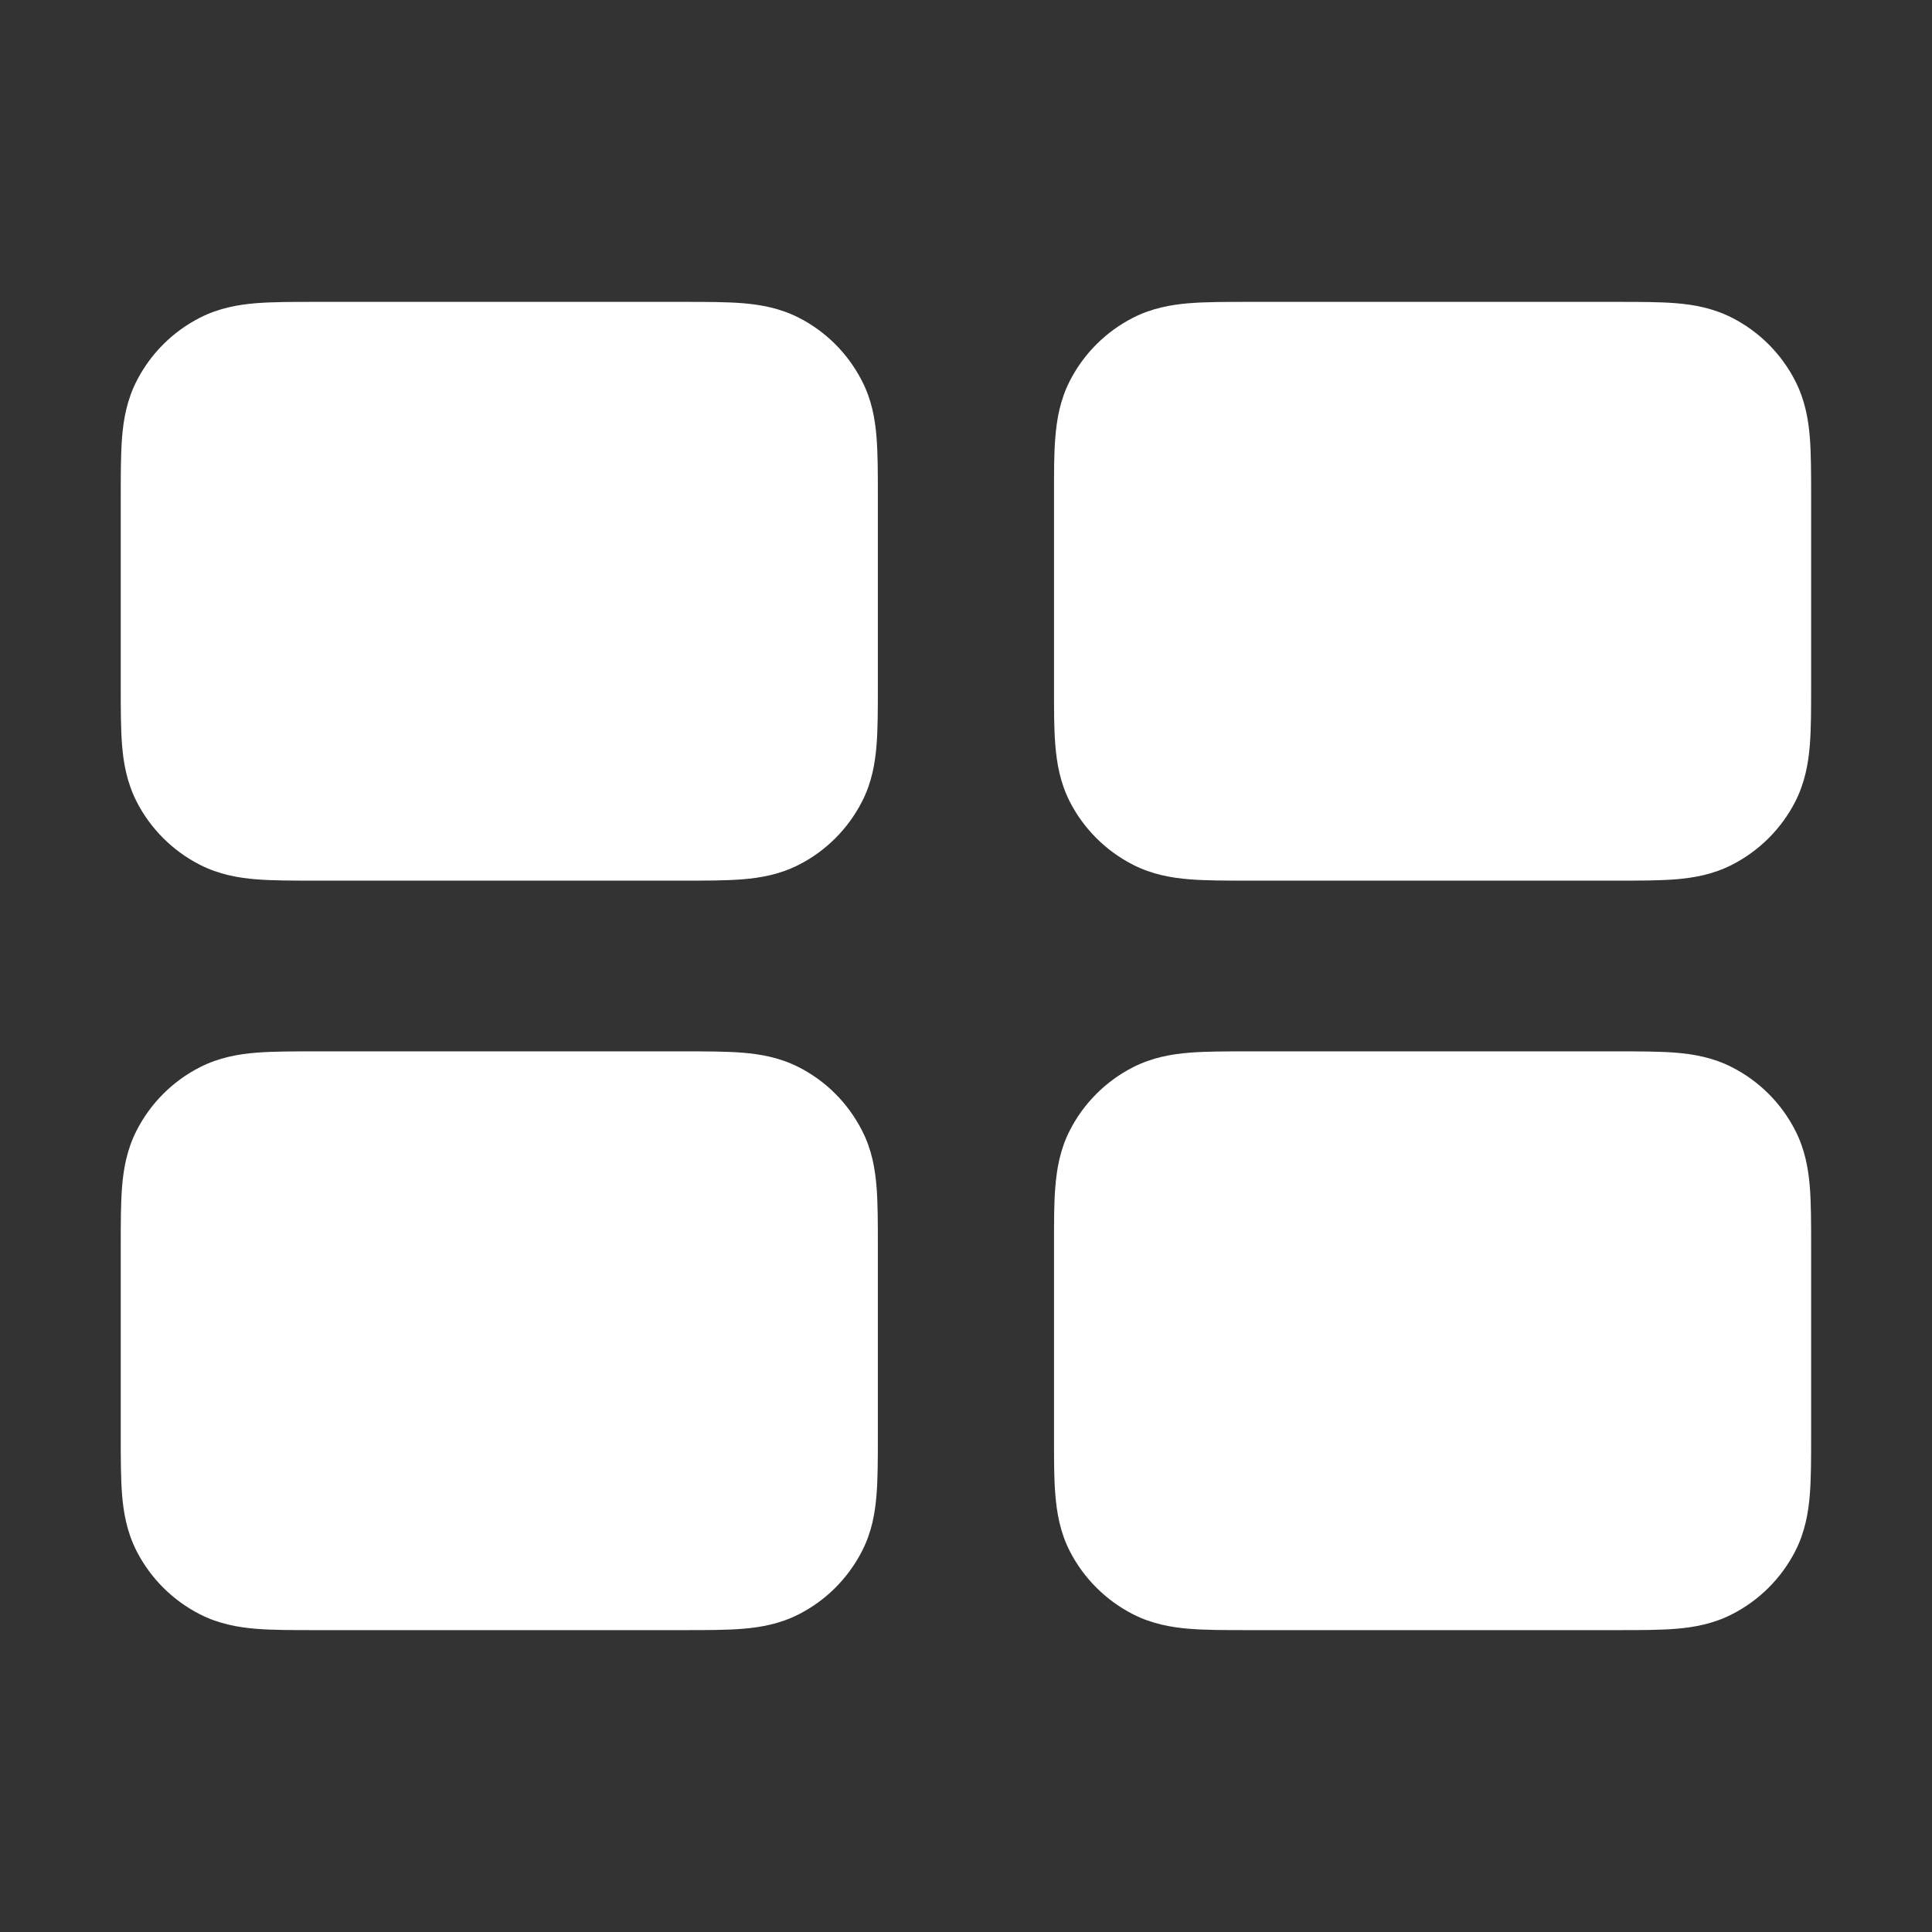 <svg width="16" height="16" viewBox="0 0 16 16" fill="none" xmlns="http://www.w3.org/2000/svg">
<rect x="0" y="0" width="16" height="16" fill="#333333" stroke="none"/>
<path fill-rule="evenodd" clip-rule="evenodd" d="M1.576 3.382C1.5 3.532 1.5 3.729 1.5 4.121V5.672C1.5 6.065 1.5 6.261 1.576 6.411C1.644 6.542 1.751 6.65 1.883 6.717C2.032 6.793 2.229 6.793 2.621 6.793H5.649C6.042 6.793 6.238 6.793 6.388 6.717C6.52 6.65 6.627 6.542 6.694 6.411C6.77 6.261 6.77 6.065 6.77 5.672V4.121C6.77 3.729 6.77 3.532 6.694 3.382C6.627 3.251 6.52 3.144 6.388 3.076C6.238 3 6.042 3 5.649 3H2.621C2.229 3 2.032 3 1.883 3.076C1.751 3.144 1.644 3.251 1.576 3.382ZM1.576 9.59C1.5 9.739 1.5 9.936 1.5 10.328V11.879C1.5 12.272 1.5 12.468 1.576 12.618C1.644 12.749 1.751 12.857 1.883 12.924C2.032 13 2.229 13 2.621 13H5.649C6.042 13 6.238 13 6.388 12.924C6.52 12.857 6.627 12.749 6.694 12.618C6.77 12.468 6.77 12.272 6.77 11.879V10.328C6.77 9.936 6.77 9.739 6.694 9.59C6.627 9.458 6.52 9.351 6.388 9.283C6.238 9.207 6.042 9.207 5.649 9.207H2.621C2.229 9.207 2.032 9.207 1.883 9.283C1.751 9.351 1.644 9.458 1.576 9.59ZM9.229 4.121C9.229 3.729 9.229 3.532 9.305 3.382C9.372 3.251 9.479 3.144 9.611 3.076C9.761 3 9.957 3 10.349 3H13.378C13.77 3 13.966 3 14.116 3.076C14.248 3.144 14.355 3.251 14.422 3.382C14.499 3.532 14.499 3.729 14.499 4.121V5.672C14.499 6.065 14.499 6.261 14.422 6.411C14.355 6.542 14.248 6.65 14.116 6.717C13.966 6.793 13.77 6.793 13.378 6.793H10.349C9.957 6.793 9.761 6.793 9.611 6.717C9.479 6.65 9.372 6.542 9.305 6.411C9.229 6.261 9.229 6.065 9.229 5.672V4.121ZM9.305 9.59C9.229 9.739 9.229 9.936 9.229 10.328V11.879C9.229 12.272 9.229 12.468 9.305 12.618C9.372 12.749 9.479 12.857 9.611 12.924C9.761 13 9.957 13 10.349 13H13.378C13.77 13 13.966 13 14.116 12.924C14.248 12.857 14.355 12.749 14.422 12.618C14.499 12.468 14.499 12.272 14.499 11.879V10.328C14.499 9.936 14.499 9.739 14.422 9.59C14.355 9.458 14.248 9.351 14.116 9.283C13.966 9.207 13.77 9.207 13.378 9.207H10.349C9.957 9.207 9.761 9.207 9.611 9.283C9.479 9.351 9.372 9.458 9.305 9.59Z" fill="white"/>
<path fill-rule="evenodd" clip-rule="evenodd" d="M2.11 3.522C2.109 3.522 2.11 3.522 2.11 3.522V3.522ZM6.161 3.522C6.156 3.52 6.132 3.513 6.069 3.508C5.977 3.5 5.854 3.5 5.649 3.5H2.621C2.416 3.5 2.293 3.5 2.201 3.508C2.138 3.513 2.115 3.52 2.11 3.522C2.072 3.541 2.041 3.572 2.022 3.609C2.022 3.609 2.022 3.609 2.022 3.609C2.022 3.608 2.023 3.608 2.023 3.608M2.022 6.184C2.02 6.179 2.013 6.155 2.008 6.092C2 6 2 5.877 2 5.672V4.121C2 3.916 2 3.793 2.008 3.701C2.013 3.638 2.02 3.614 2.022 3.609M2.022 6.184C2.022 6.184 2.022 6.184 2.022 6.184V6.184ZM2.022 6.184C2.041 6.221 2.072 6.252 2.109 6.271C2.109 6.271 2.109 6.271 2.109 6.271C2.108 6.271 2.108 6.27 2.108 6.27M6.161 6.271C6.156 6.273 6.132 6.28 6.069 6.285C5.977 6.293 5.854 6.293 5.649 6.293H2.621C2.416 6.293 2.293 6.293 2.201 6.285C2.138 6.28 2.114 6.273 2.109 6.271M6.161 6.271C6.161 6.271 6.162 6.271 6.161 6.271V6.271ZM6.161 6.271C6.199 6.252 6.229 6.221 6.248 6.184C6.248 6.184 6.248 6.184 6.248 6.184C6.248 6.185 6.248 6.185 6.248 6.185M6.248 3.609C6.25 3.614 6.257 3.638 6.262 3.701C6.27 3.793 6.27 3.916 6.27 4.121V5.672C6.27 5.877 6.27 6 6.262 6.092C6.257 6.155 6.25 6.179 6.248 6.184M6.248 3.609C6.248 3.609 6.248 3.609 6.248 3.609V3.609ZM6.248 3.609C6.229 3.572 6.199 3.541 6.161 3.522C6.161 3.522 6.161 3.522 6.161 3.522C6.162 3.522 6.162 3.523 6.162 3.523M2.603 2.5C2.609 2.5 2.615 2.5 2.621 2.5L5.667 2.5C5.848 2.5 6.013 2.5 6.15 2.511C6.298 2.523 6.458 2.551 6.615 2.631C6.841 2.746 7.024 2.93 7.139 3.156C7.22 3.313 7.247 3.472 7.259 3.62C7.27 3.757 7.27 3.922 7.27 4.103V5.69C7.27 5.871 7.27 6.036 7.259 6.173C7.247 6.321 7.22 6.48 7.139 6.638C7.024 6.863 6.841 7.047 6.615 7.162C6.458 7.242 6.298 7.27 6.15 7.282C6.013 7.293 5.848 7.293 5.667 7.293H2.603C2.422 7.293 2.257 7.293 2.12 7.282C1.972 7.27 1.813 7.242 1.656 7.162C1.43 7.047 1.246 6.863 1.131 6.638C1.051 6.48 1.023 6.321 1.011 6.173C1 6.036 1 5.871 1 5.69L1 4.121C1 4.115 1 4.109 1 4.103C1 3.922 1 3.757 1.011 3.62C1.023 3.472 1.051 3.313 1.131 3.156C1.246 2.93 1.43 2.746 1.656 2.631C1.813 2.551 1.972 2.523 2.12 2.511C2.257 2.5 2.422 2.5 2.603 2.5ZM10.332 2.5H13.396C13.577 2.5 13.741 2.5 13.879 2.511C14.027 2.523 14.186 2.551 14.343 2.631C14.569 2.746 14.753 2.93 14.868 3.156C14.948 3.313 14.976 3.472 14.988 3.62C14.999 3.757 14.999 3.922 14.999 4.103V5.69C14.999 5.871 14.999 6.036 14.988 6.173C14.976 6.321 14.948 6.48 14.868 6.638C14.753 6.863 14.569 7.047 14.343 7.162C14.186 7.242 14.027 7.27 13.879 7.282C13.741 7.293 13.577 7.293 13.396 7.293H10.332C10.151 7.293 9.986 7.293 9.849 7.282C9.701 7.27 9.541 7.242 9.384 7.162C9.158 7.047 8.974 6.863 8.859 6.638C8.779 6.48 8.752 6.321 8.74 6.173C8.728 6.036 8.729 5.871 8.729 5.69V4.103C8.729 3.922 8.728 3.757 8.74 3.62C8.752 3.472 8.779 3.313 8.859 3.156C8.974 2.93 9.158 2.746 9.384 2.631C9.541 2.551 9.701 2.523 9.849 2.511C9.986 2.5 10.151 2.5 10.332 2.5ZM9.838 3.522C9.838 3.522 9.838 3.522 9.838 3.522V3.522ZM13.89 3.522C13.885 3.52 13.861 3.513 13.797 3.508C13.706 3.5 13.582 3.5 13.378 3.5H10.349C10.145 3.5 10.022 3.5 9.93 3.508C9.867 3.513 9.843 3.52 9.838 3.522C9.801 3.541 9.77 3.572 9.751 3.609C9.751 3.609 9.751 3.609 9.751 3.609C9.751 3.608 9.751 3.608 9.751 3.608M9.751 6.184C9.749 6.179 9.742 6.155 9.736 6.092C9.729 6 9.729 5.877 9.729 5.672V4.121C9.729 3.916 9.729 3.793 9.736 3.701C9.742 3.638 9.749 3.614 9.751 3.609M9.751 6.184C9.751 6.184 9.751 6.184 9.751 6.184V6.184ZM13.89 3.522C13.927 3.541 13.957 3.572 13.977 3.609C13.979 3.614 13.986 3.638 13.991 3.701C13.998 3.793 13.999 3.916 13.999 4.121V5.672C13.999 5.877 13.998 6 13.991 6.092C13.986 6.155 13.979 6.179 13.977 6.184C13.957 6.221 13.927 6.252 13.89 6.271C13.885 6.273 13.861 6.28 13.797 6.285C13.706 6.293 13.582 6.293 13.378 6.293H10.349C10.145 6.293 10.022 6.293 9.93 6.285C9.866 6.28 9.843 6.273 9.837 6.271M13.89 6.271C13.89 6.271 13.89 6.271 13.89 6.271V6.271ZM13.977 6.184C13.976 6.184 13.977 6.184 13.977 6.184V6.184ZM13.977 3.609C13.976 3.609 13.977 3.609 13.977 3.609V3.609ZM13.89 3.522C13.89 3.522 13.89 3.522 13.89 3.522V3.522ZM13.891 3.523C13.891 3.523 13.89 3.522 13.89 3.522L13.891 3.523ZM2.11 9.729C2.109 9.729 2.11 9.729 2.11 9.729V9.729ZM6.161 9.729C6.156 9.727 6.132 9.72 6.069 9.715C5.977 9.707 5.854 9.707 5.649 9.707H2.621C2.416 9.707 2.293 9.707 2.201 9.715C2.138 9.72 2.115 9.727 2.11 9.729C2.072 9.748 2.041 9.779 2.022 9.816C2.022 9.816 2.022 9.816 2.022 9.816C2.022 9.815 2.023 9.815 2.023 9.815M2.022 12.391C2.02 12.386 2.013 12.362 2.008 12.299C2 12.207 2 12.084 2 11.879V10.328C2 10.123 2 10 2.008 9.909C2.013 9.845 2.02 9.821 2.022 9.816M2.022 12.391C2.022 12.391 2.022 12.391 2.022 12.391V12.391ZM2.022 12.391C2.041 12.428 2.072 12.459 2.109 12.478C2.109 12.478 2.109 12.478 2.109 12.478C2.108 12.478 2.108 12.477 2.108 12.477M6.161 12.478C6.156 12.48 6.132 12.487 6.069 12.492C5.977 12.5 5.854 12.5 5.649 12.5H2.621C2.416 12.5 2.293 12.5 2.201 12.492C2.138 12.487 2.114 12.48 2.109 12.478M6.161 12.478C6.161 12.478 6.162 12.478 6.161 12.478V12.478ZM6.161 9.729C6.199 9.748 6.229 9.779 6.248 9.816C6.25 9.821 6.257 9.845 6.262 9.909C6.27 10 6.27 10.123 6.27 10.328V11.879C6.27 12.084 6.27 12.207 6.262 12.299C6.257 12.362 6.25 12.386 6.248 12.391C6.248 12.392 6.248 12.392 6.248 12.392M6.248 9.816C6.248 9.816 6.248 9.816 6.248 9.816V9.816ZM6.161 9.729C6.161 9.729 6.162 9.729 6.161 9.729V9.729ZM2.603 8.707H5.667C5.848 8.707 6.013 8.707 6.15 8.718C6.298 8.73 6.458 8.758 6.615 8.838C6.841 8.953 7.024 9.137 7.139 9.363C7.22 9.52 7.247 9.679 7.259 9.827C7.27 9.964 7.27 10.129 7.27 10.31V11.897C7.27 12.078 7.27 12.243 7.259 12.38C7.247 12.528 7.22 12.688 7.139 12.845C7.024 13.07 6.841 13.254 6.615 13.369C6.458 13.449 6.298 13.477 6.15 13.489C6.013 13.5 5.848 13.5 5.667 13.5H2.603C2.422 13.5 2.257 13.5 2.12 13.489C1.972 13.477 1.813 13.449 1.656 13.369C1.43 13.254 1.246 13.07 1.131 12.845C1.051 12.688 1.023 12.528 1.011 12.38C1 12.243 1 12.078 1 11.897V10.31C1 10.129 1 9.964 1.011 9.827C1.023 9.679 1.051 9.52 1.131 9.363C1.246 9.137 1.43 8.953 1.656 8.838C1.813 8.758 1.972 8.73 2.12 8.718C2.257 8.707 2.422 8.707 2.603 8.707ZM6.162 9.73C6.162 9.73 6.162 9.729 6.161 9.729L6.162 9.73ZM9.838 9.729C9.838 9.729 9.838 9.729 9.838 9.729V9.729ZM13.89 9.729C13.885 9.727 13.861 9.72 13.797 9.715C13.706 9.707 13.582 9.707 13.378 9.707H10.349C10.145 9.707 10.022 9.707 9.93 9.715C9.866 9.72 9.843 9.727 9.838 9.729C9.801 9.748 9.77 9.779 9.751 9.816C9.751 9.816 9.751 9.816 9.751 9.816C9.751 9.815 9.751 9.815 9.751 9.815M9.751 12.391C9.749 12.386 9.742 12.362 9.736 12.299C9.729 12.207 9.729 12.084 9.729 11.879V10.328C9.729 10.123 9.729 10 9.736 9.909C9.742 9.845 9.749 9.821 9.751 9.816M9.751 12.391C9.751 12.391 9.751 12.391 9.751 12.391V12.391ZM9.751 12.391C9.77 12.428 9.8 12.459 9.837 12.478C9.843 12.48 9.866 12.487 9.93 12.492C10.022 12.5 10.145 12.5 10.349 12.5H13.378C13.582 12.5 13.706 12.5 13.797 12.492C13.861 12.487 13.885 12.48 13.89 12.478C13.89 12.478 13.89 12.478 13.89 12.478C13.927 12.459 13.957 12.428 13.977 12.391C13.976 12.393 13.976 12.393 13.977 12.391C13.976 12.391 13.977 12.391 13.977 12.391C13.979 12.386 13.986 12.362 13.991 12.299C13.998 12.207 13.999 12.084 13.999 11.879V10.328C13.999 10.123 13.998 10 13.991 9.909C13.986 9.845 13.979 9.821 13.977 9.816C13.976 9.816 13.977 9.816 13.977 9.816C13.957 9.779 13.927 9.748 13.89 9.729C13.89 9.729 13.89 9.729 13.89 9.729C13.89 9.729 13.891 9.73 13.891 9.73M10.332 8.707H13.396C13.577 8.707 13.741 8.707 13.879 8.718C14.027 8.73 14.186 8.758 14.343 8.838C14.569 8.953 14.753 9.137 14.868 9.363C14.948 9.52 14.976 9.679 14.988 9.827C14.999 9.964 14.999 10.129 14.999 10.31V11.897C14.999 12.078 14.999 12.243 14.988 12.38C14.976 12.528 14.948 12.688 14.868 12.845C14.753 13.07 14.569 13.254 14.343 13.369C14.186 13.449 14.027 13.477 13.879 13.489C13.741 13.5 13.577 13.5 13.396 13.5H10.332C10.151 13.5 9.986 13.5 9.849 13.489C9.701 13.477 9.541 13.449 9.384 13.369C9.158 13.254 8.974 13.07 8.859 12.845C8.779 12.688 8.752 12.528 8.74 12.38C8.728 12.243 8.729 12.078 8.729 11.897V10.31C8.729 10.129 8.728 9.964 8.74 9.827C8.752 9.679 8.779 9.52 8.859 9.363C8.974 9.137 9.158 8.953 9.384 8.838C9.541 8.758 9.701 8.73 9.849 8.718C9.986 8.707 10.151 8.707 10.332 8.707Z" fill="white"/>
</svg>
